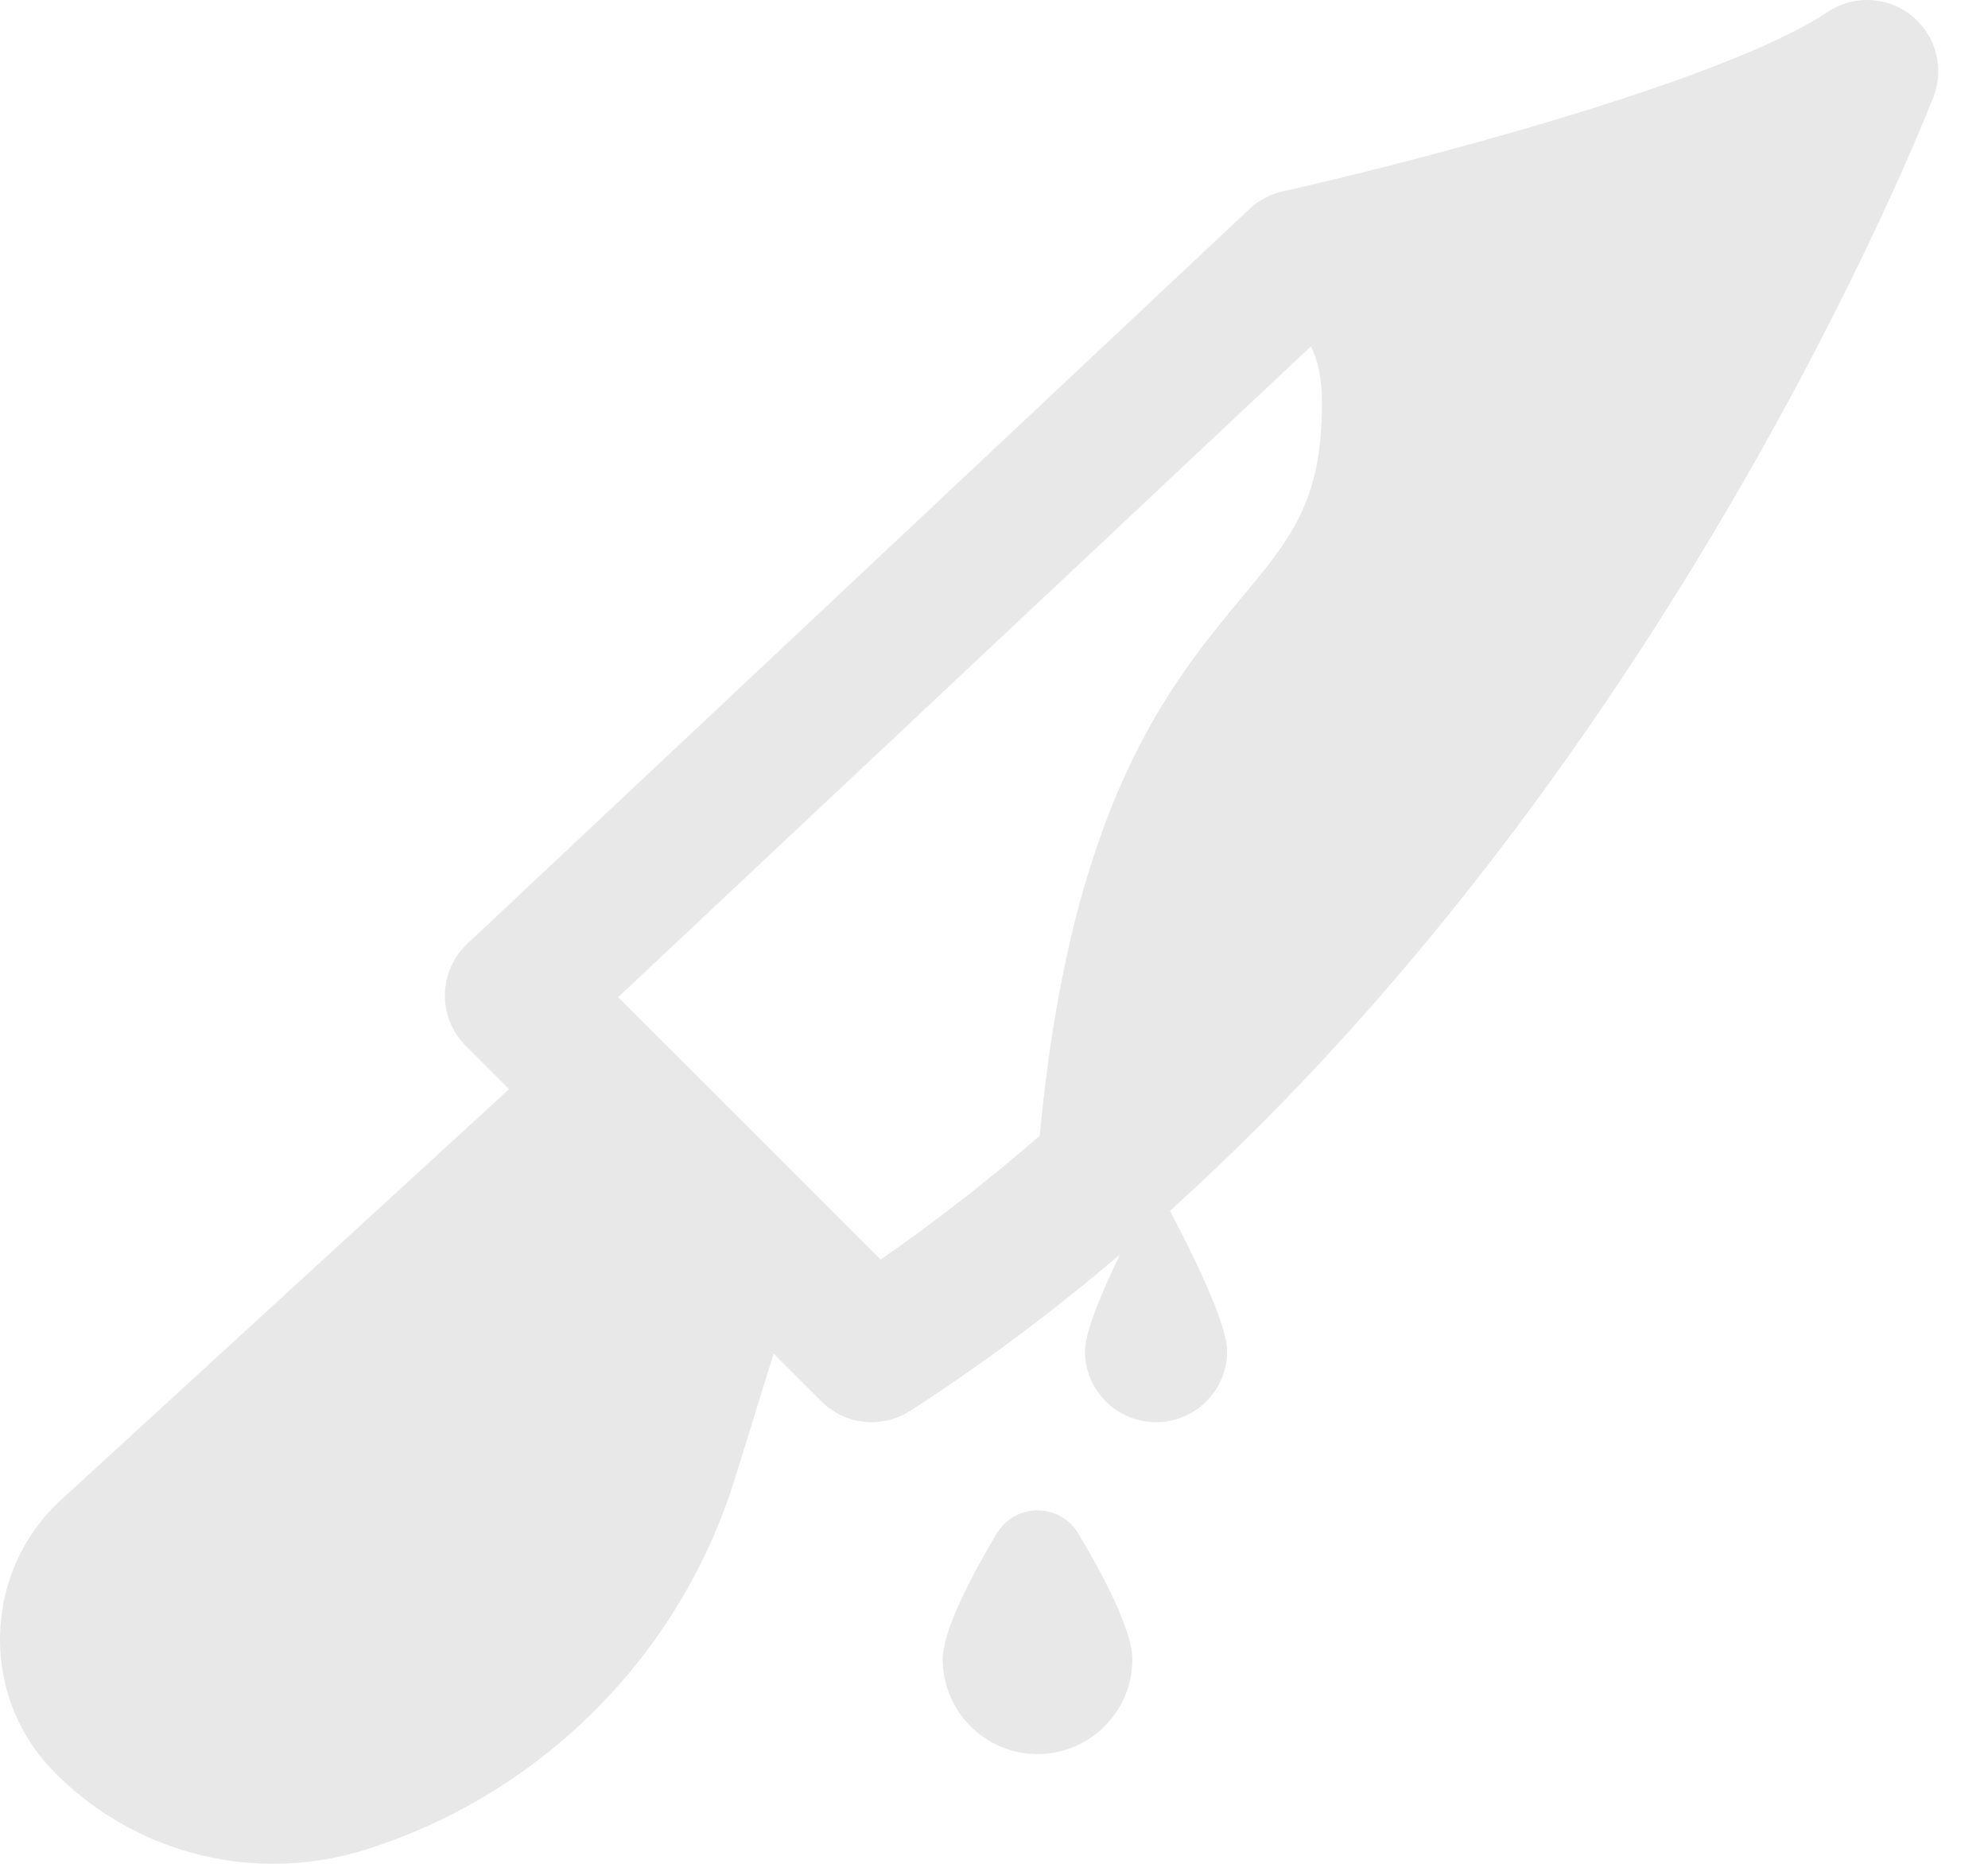 <svg width="32" height="30" viewBox="0 0 32 30" fill="none" xmlns="http://www.w3.org/2000/svg">
<path d="M30.105 0.001C29.868 -0.01 29.627 0.053 29.42 0.192C27.689 1.346 22.503 2.667 20.65 3.079C20.45 3.123 20.263 3.222 20.114 3.362L7.523 15.19C7.297 15.402 7.167 15.697 7.162 16.007C7.157 16.316 7.278 16.615 7.497 16.834L8.195 17.531L0.992 24.134C0.371 24.701 0.02 25.479 0.001 26.319C-0.017 27.16 0.3 27.951 0.895 28.545C1.842 29.492 3.104 30 4.397 30C4.901 30 5.408 29.924 5.906 29.766C8.734 28.866 10.949 26.636 11.829 23.801L12.453 21.788L13.221 22.555C13.441 22.778 13.735 22.892 14.031 22.892C14.244 22.892 14.46 22.832 14.65 22.71C15.843 21.943 16.966 21.094 18.029 20.193C17.745 20.778 17.464 21.435 17.464 21.748C17.464 22.38 17.977 22.892 18.608 22.892C19.24 22.892 19.753 22.38 19.753 21.748C19.753 21.294 19.165 20.119 18.832 19.49C26.902 12.217 30.929 2.055 31.122 1.56C31.303 1.095 31.161 0.564 30.771 0.252C30.577 0.095 30.343 0.012 30.105 0.001ZM21.1 5.577C21.21 5.777 21.279 6.085 21.279 6.486C21.279 8.062 20.791 8.651 19.981 9.626C18.819 11.026 17.237 12.942 16.736 18.282C15.922 18.987 15.069 19.655 14.176 20.274L9.951 16.05L21.1 5.577ZM16.701 24.311C16.447 24.311 16.192 24.436 16.043 24.685C15.63 25.378 15.175 26.247 15.175 26.708C15.175 27.551 15.858 28.234 16.701 28.234C17.543 28.234 18.227 27.551 18.227 26.708C18.227 26.247 17.771 25.378 17.358 24.685C17.209 24.436 16.955 24.311 16.701 24.311Z" fill="#E8E8E8"/>
</svg>
